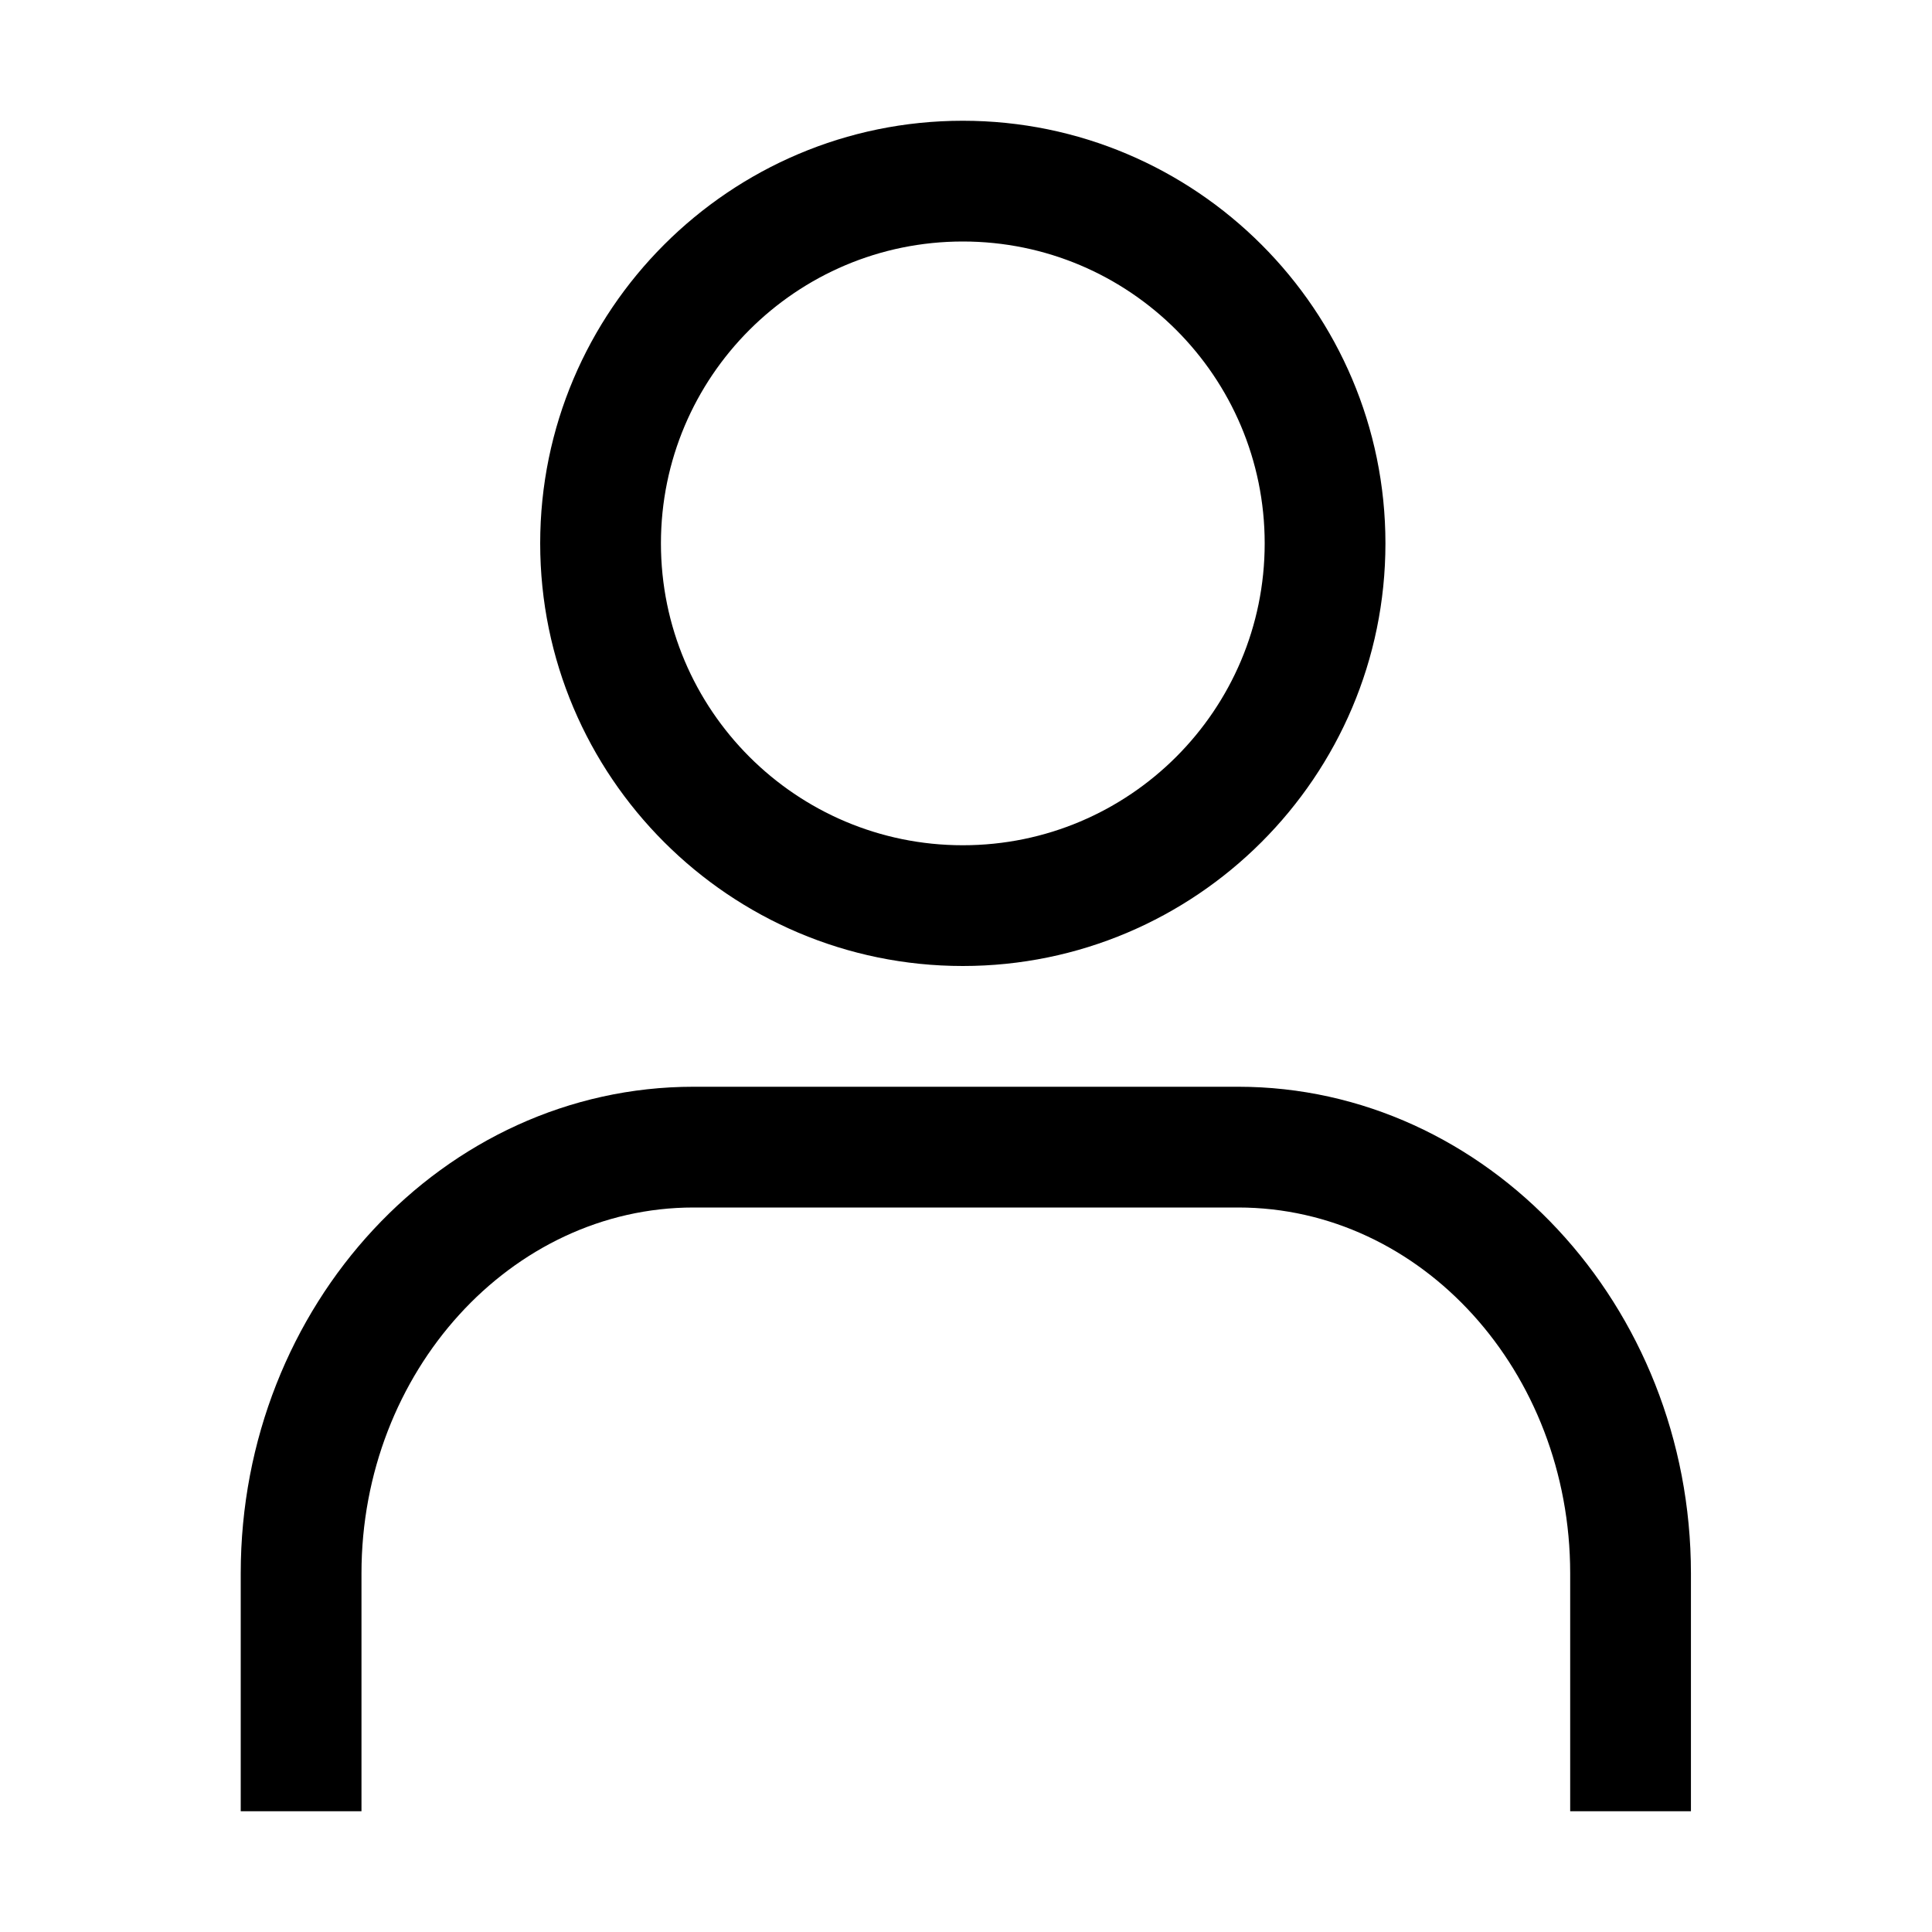 <svg
  width="40"
  height="40"
  viewBox="0 0 40 40"
  xmlns="http://www.w3.org/2000/svg"
>
<path
    fill-rule="evenodd"
    clip-rule="evenodd"
    d="M26.184 11.25C26.184 7.8 23.384 5 19.934 5C16.484 5 13.684 7.8 13.684 11.25C13.684 14.7 16.484 17.5 19.934 17.5C23.384 17.5 26.184 14.7 26.184 11.25ZM11.184 11.25C11.184 6.425 15.109 2.5 19.934 2.5C24.759 2.5 28.684 6.425 28.684 11.25C28.684 16.075 24.759 20 19.934 20C15.109 20 11.184 16.075 11.184 11.25ZM32.509 37.5H35.009V32.575C35.009 27.025 30.784 22.5 25.634 22.5H14.359C9.184 22.5 4.984 27.025 4.984 32.575V37.5H7.484V32.575C7.484 28.4 10.584 25 14.359 25H25.634C29.434 25 32.509 28.4 32.509 32.575V37.5Z"
  />
</svg>
